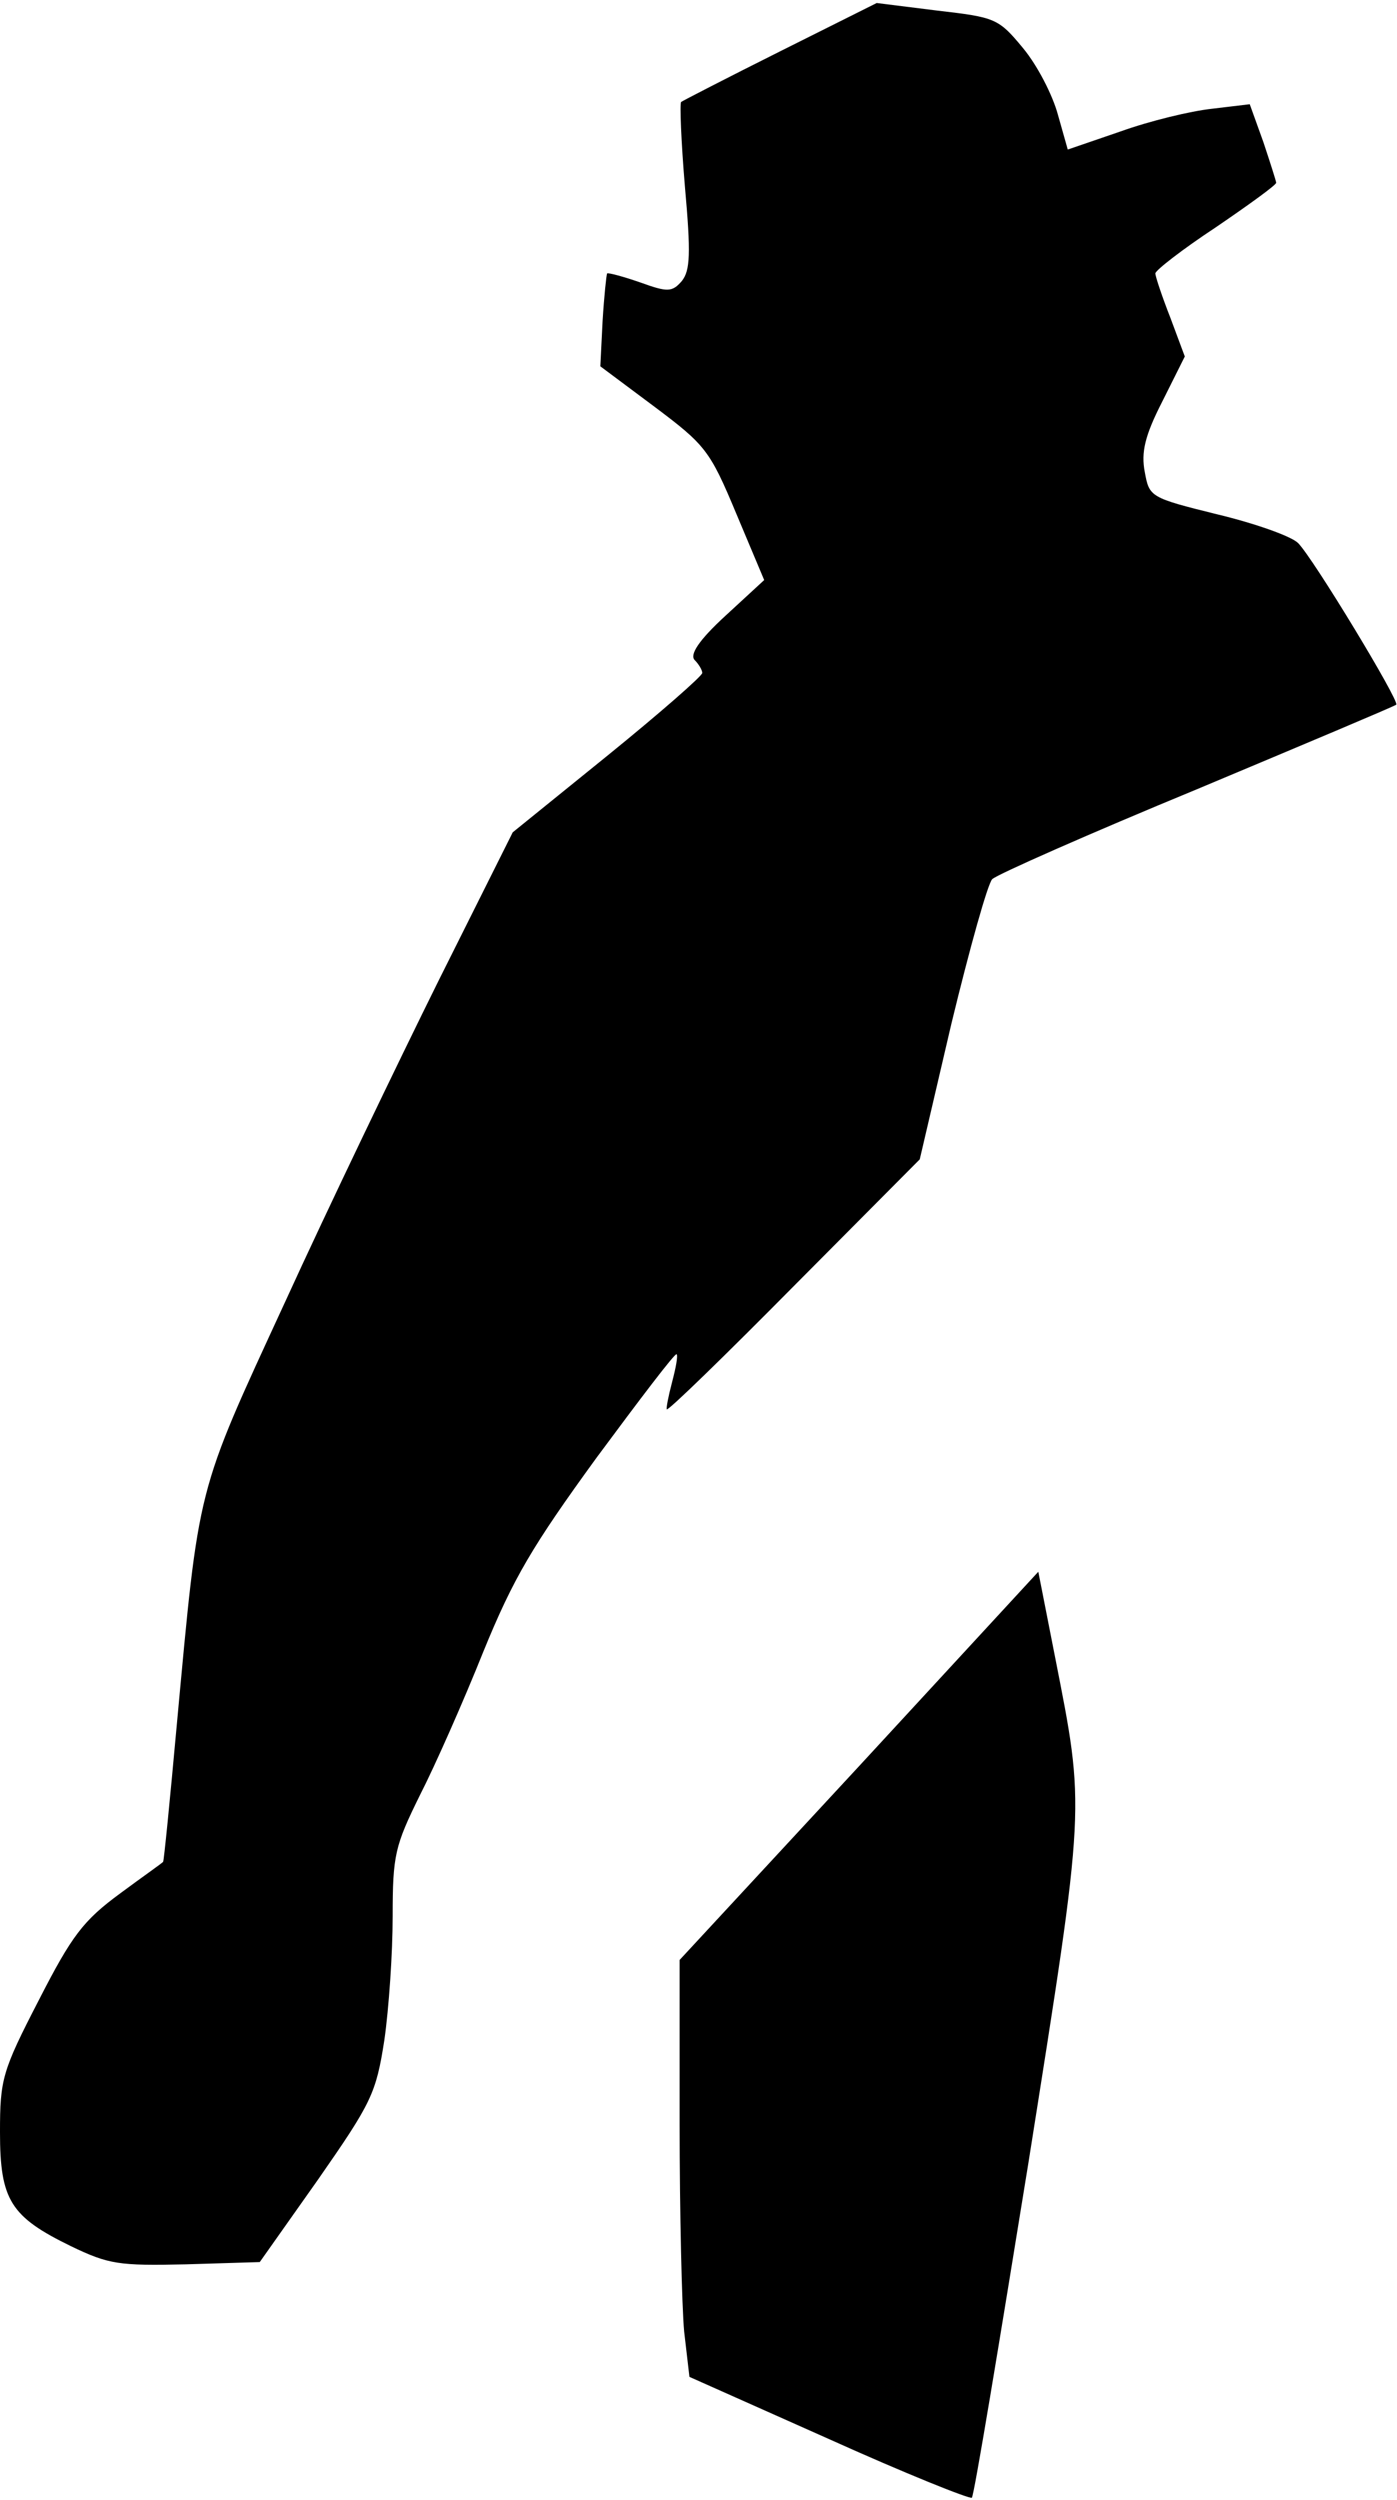 <?xml version="1.0" standalone="no"?>
<!DOCTYPE svg PUBLIC "-//W3C//DTD SVG 20010904//EN"
 "http://www.w3.org/TR/2001/REC-SVG-20010904/DTD/svg10.dtd">
<svg version="1.0" xmlns="http://www.w3.org/2000/svg"
 width="185pt" height="331pt" viewBox="0 0 185 331"
 preserveAspectRatio="xMidYMid meet">
<g transform="translate(0,331) scale(0.1,-0.1)"
fill="#000000" stroke="none">
<path fill="#000000" stroke="none" d="M1033 3242 c-70 -35 -130 -66 -131 -67
-2 -2 0 -52 5 -112 8 -89 7 -111 -4 -125 -13 -15 -19 -15 -55 -2 -23 8 -42 13
-44 12 -1 -2 -4 -30 -6 -63 l-3 -60 71 -53 c68 -51 74 -58 109 -142 l37 -88
-51 -47 c-36 -33 -48 -52 -41 -59 5 -5 10 -13 10 -17 0 -4 -56 -53 -125 -109
l-126 -102 -98 -196 c-54 -109 -146 -300 -204 -427 -118 -256 -113 -237 -143
-560 -9 -99 -17 -180 -18 -180 0 -1 -26 -19 -57 -42 -49 -36 -64 -56 -108
-142 -48 -93 -51 -104 -51 -174 0 -90 14 -112 94 -151 50 -24 63 -26 152 -24
l98 3 77 109 c71 102 77 114 88 185 6 42 11 115 11 164 0 81 3 93 36 160 20
39 58 125 84 190 40 98 65 140 150 257 57 77 104 139 106 137 2 -2 -1 -18 -6
-37 -5 -19 -8 -35 -7 -36 2 -2 78 72 169 164 l166 167 42 180 c24 99 48 185
54 191 6 6 128 60 271 119 143 60 262 110 264 112 5 4 -110 194 -130 214 -9 9
-57 26 -107 38 -89 22 -90 23 -96 56 -5 26 0 48 23 93 l30 60 -19 51 c-11 28
-20 55 -20 59 0 4 36 32 80 61 44 30 80 56 80 59 0 2 -8 27 -17 54 l-18 50
-50 -6 c-28 -3 -82 -16 -121 -30 l-70 -24 -13 46 c-7 26 -27 65 -46 88 -33 40
-37 41 -114 50 l-80 10 -128 -64z"/>
<path fill="#000000" stroke="none" d="M1138 972 l-238 -257 0 -216 c0 -119 3
-243 6 -276 l7 -60 184 -82 c102 -46 187 -80 190 -78 3 3 36 203 75 444 76
480 75 466 35 670 l-22 112 -237 -257z"/>
</g>
</svg>
